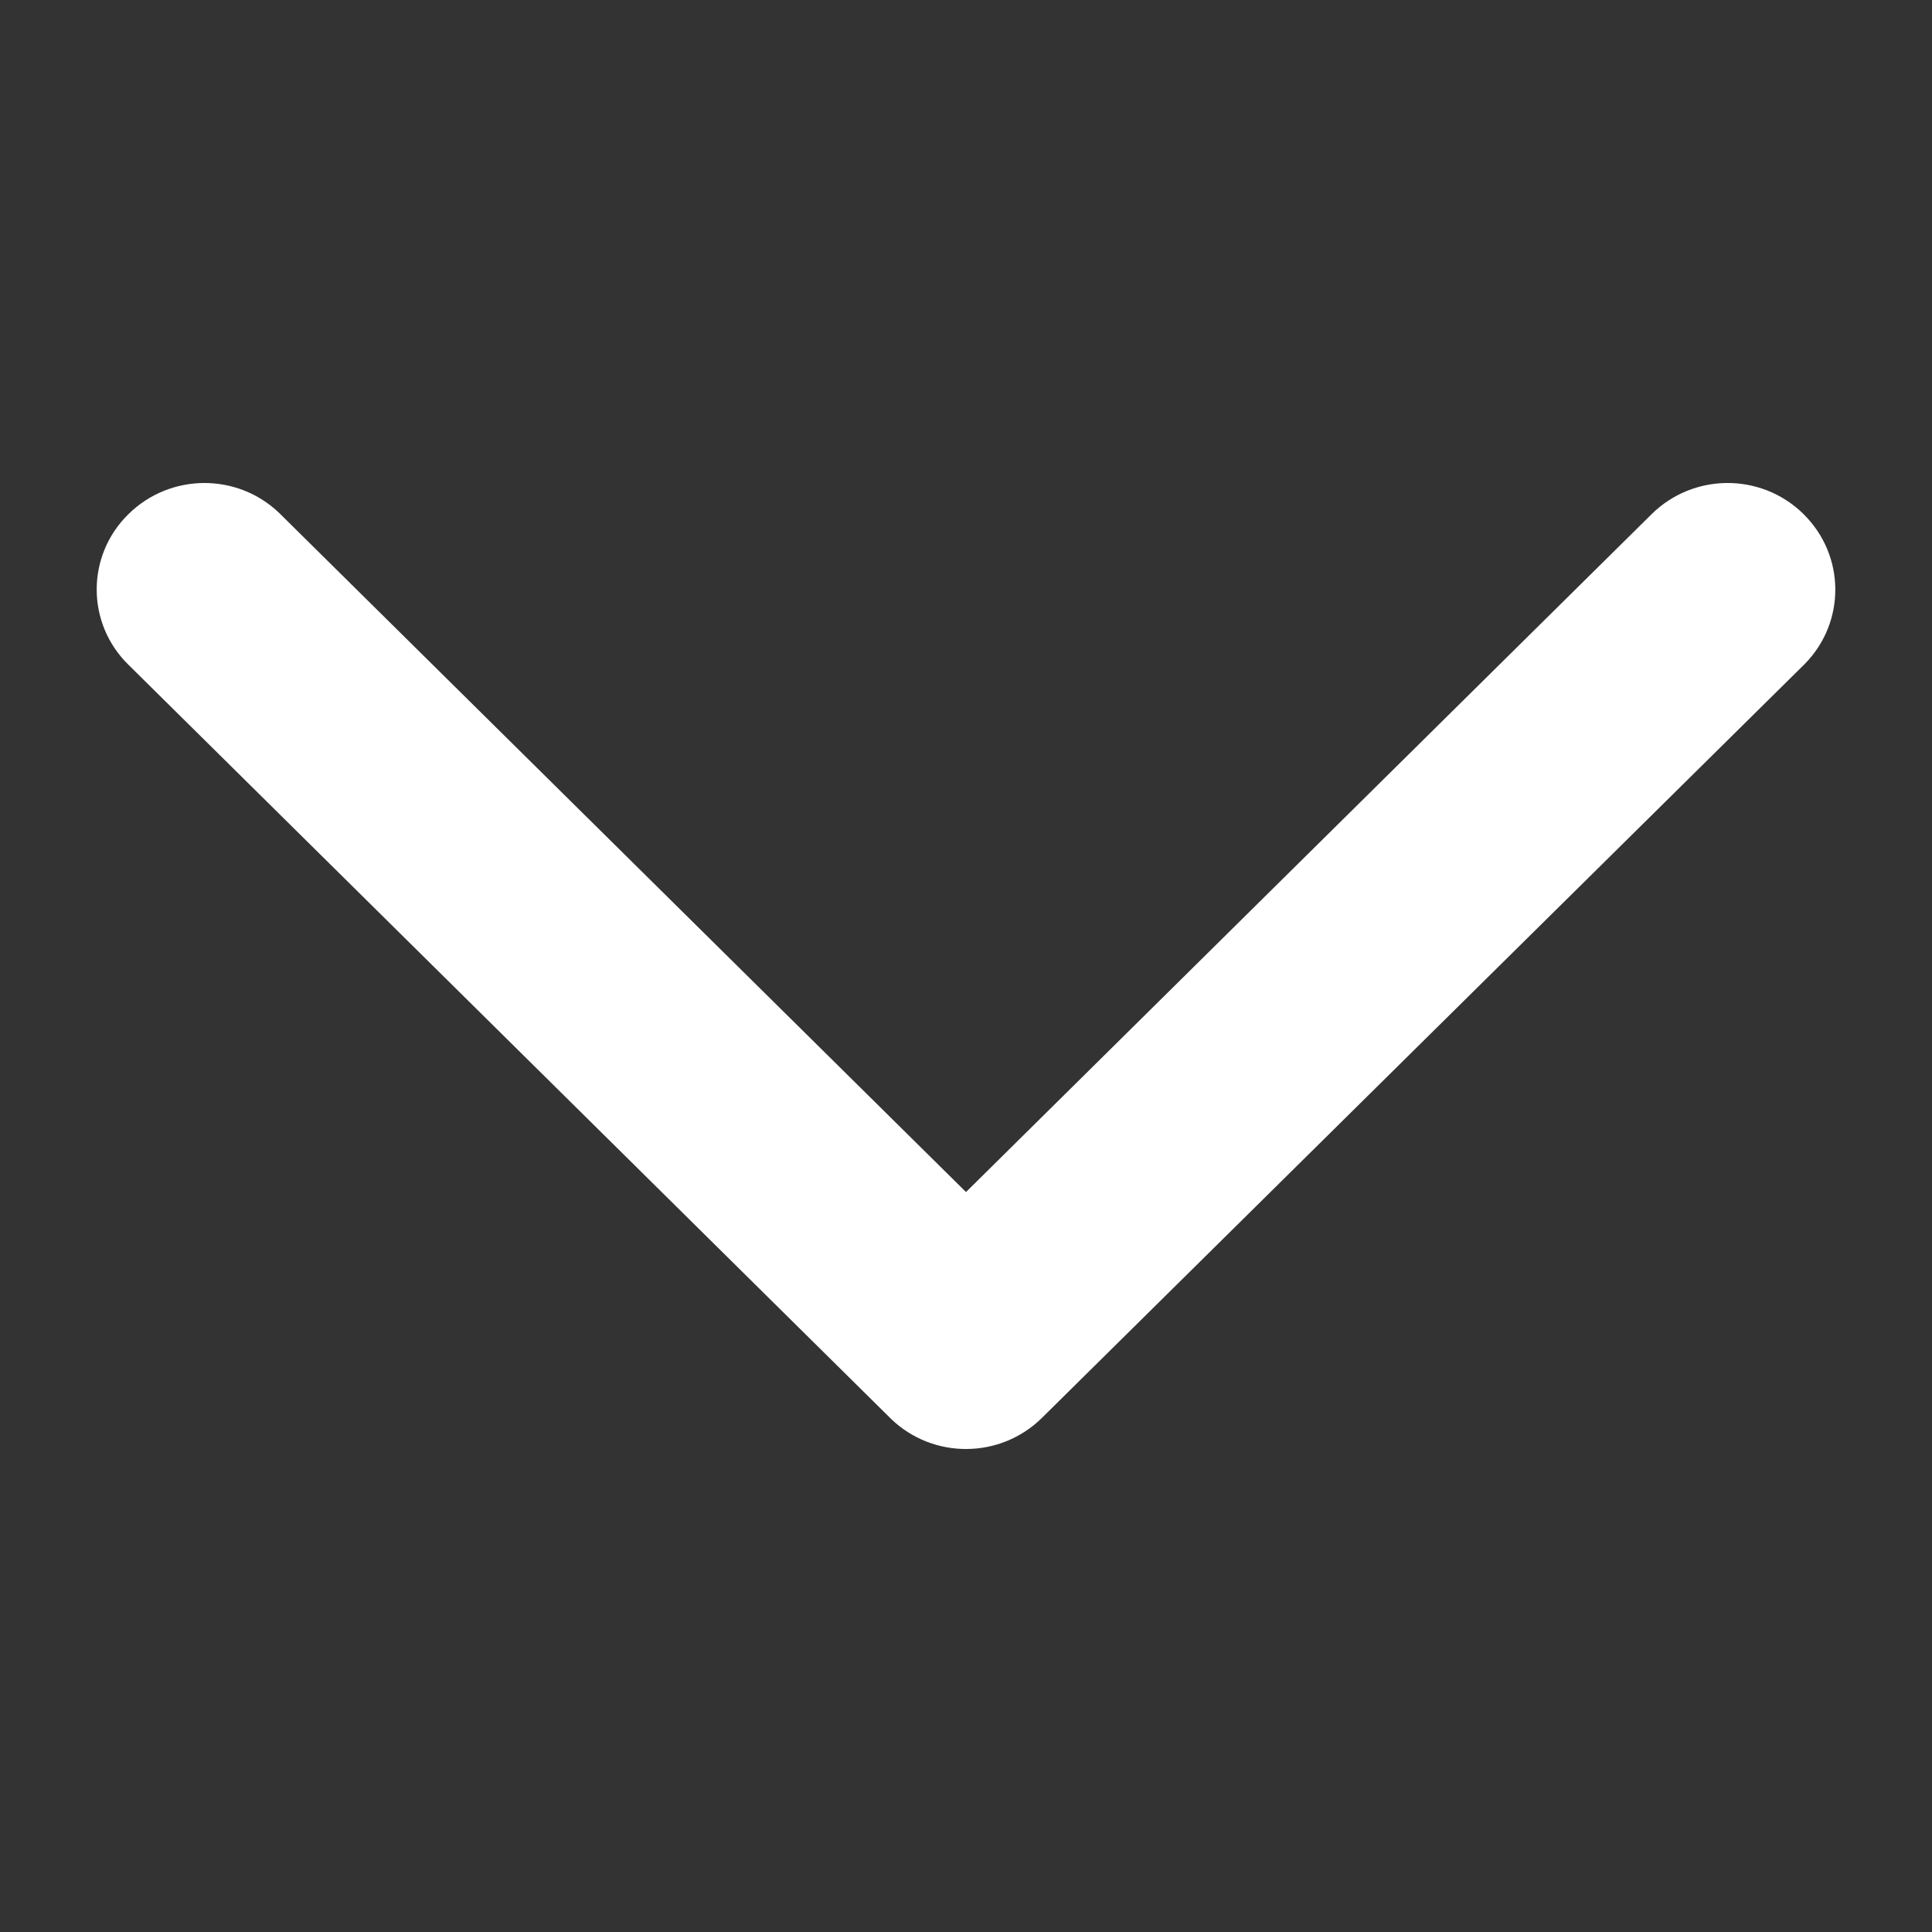 <?xml version="1.0" encoding="utf-8"?>
<!-- Generator: Adobe Illustrator 25.1.0, SVG Export Plug-In . SVG Version: 6.00 Build 0)  -->
<svg version="1.1" id="Слой_1" xmlns="http://www.w3.org/2000/svg" xmlns:xlink="http://www.w3.org/1999/xlink" x="0px" y="0px"
	 viewBox="0 0 500 500" style="enable-background:new 0 0 500 500;" xml:space="preserve">
<rect x="0" y="0" width="500" height="500" fill="#333333" stroke="none"/>
<style type="text/css">
	.st0{fill:#FFFFFF;}
</style>
<g id="angle-down">
	<path id="Shape" class="st0" d="M33.2,133.1c10.8-10.7,28.2-10.8,39.1-0.3l0.3,0.3L250,308.5l177.4-175.4
		c10.8-10.7,28.2-10.8,39.1-0.3l0.3,0.3c10.8,10.7,10.9,27.9,0.3,38.7l-0.3,0.3L269.7,366.9c-10.8,10.7-28.2,10.8-39.1,0.3l-0.3-0.3
		L33.2,172C22.3,161.3,22.3,143.8,33.2,133.1z"/>
</g>
</svg>
